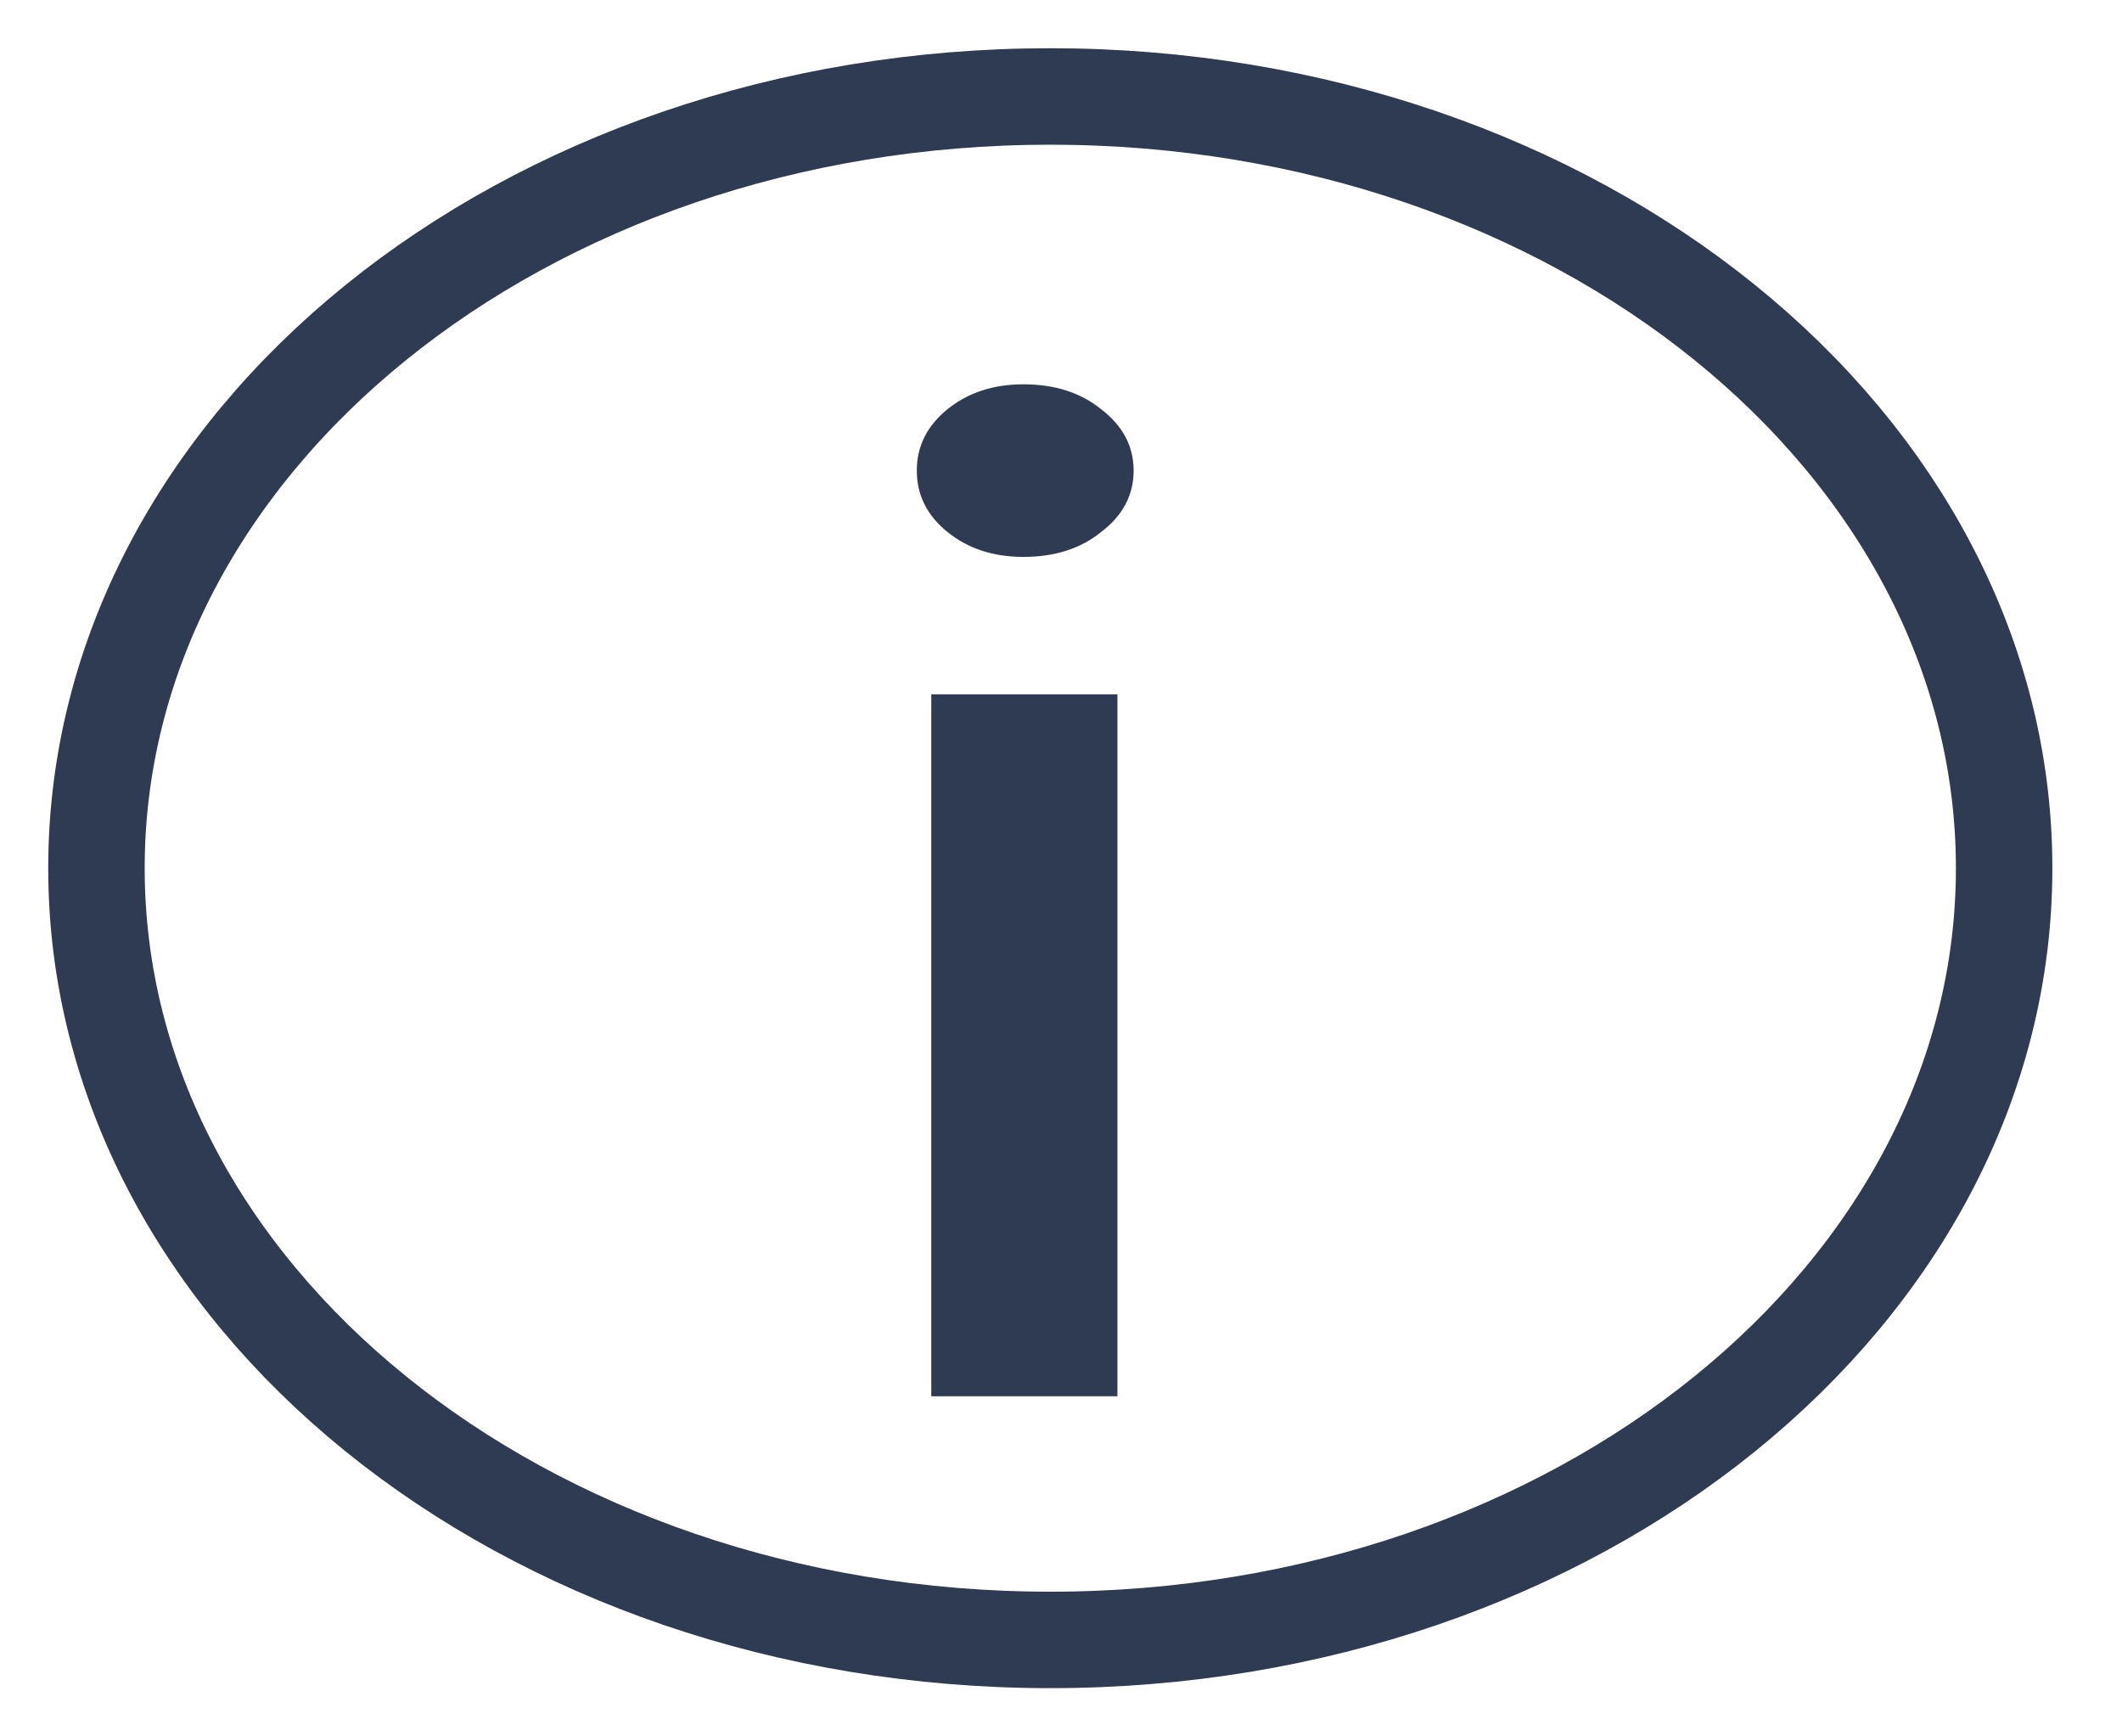 <svg width="22" height="18" viewBox="0 0 22 18" fill="none" xmlns="http://www.w3.org/2000/svg">
<path d="M10.61 5.773C10.298 5.773 10.036 5.687 9.823 5.515C9.611 5.344 9.505 5.131 9.505 4.879C9.505 4.626 9.611 4.414 9.823 4.242C10.036 4.07 10.298 3.984 10.61 3.984C10.935 3.984 11.204 4.07 11.416 4.242C11.641 4.414 11.753 4.626 11.753 4.879C11.753 5.131 11.641 5.344 11.416 5.515C11.204 5.687 10.935 5.773 10.61 5.773ZM9.655 7.198H11.585V14.474H9.655V7.198Z" fill="#2E3B52"/>
<path d="M10.889 17C16.351 17 20.778 13.418 20.778 9C20.778 4.582 16.351 1 10.889 1C5.428 1 1 4.582 1 9C1 13.418 5.428 17 10.889 17Z" stroke="#2E3B52"/>
</svg>
